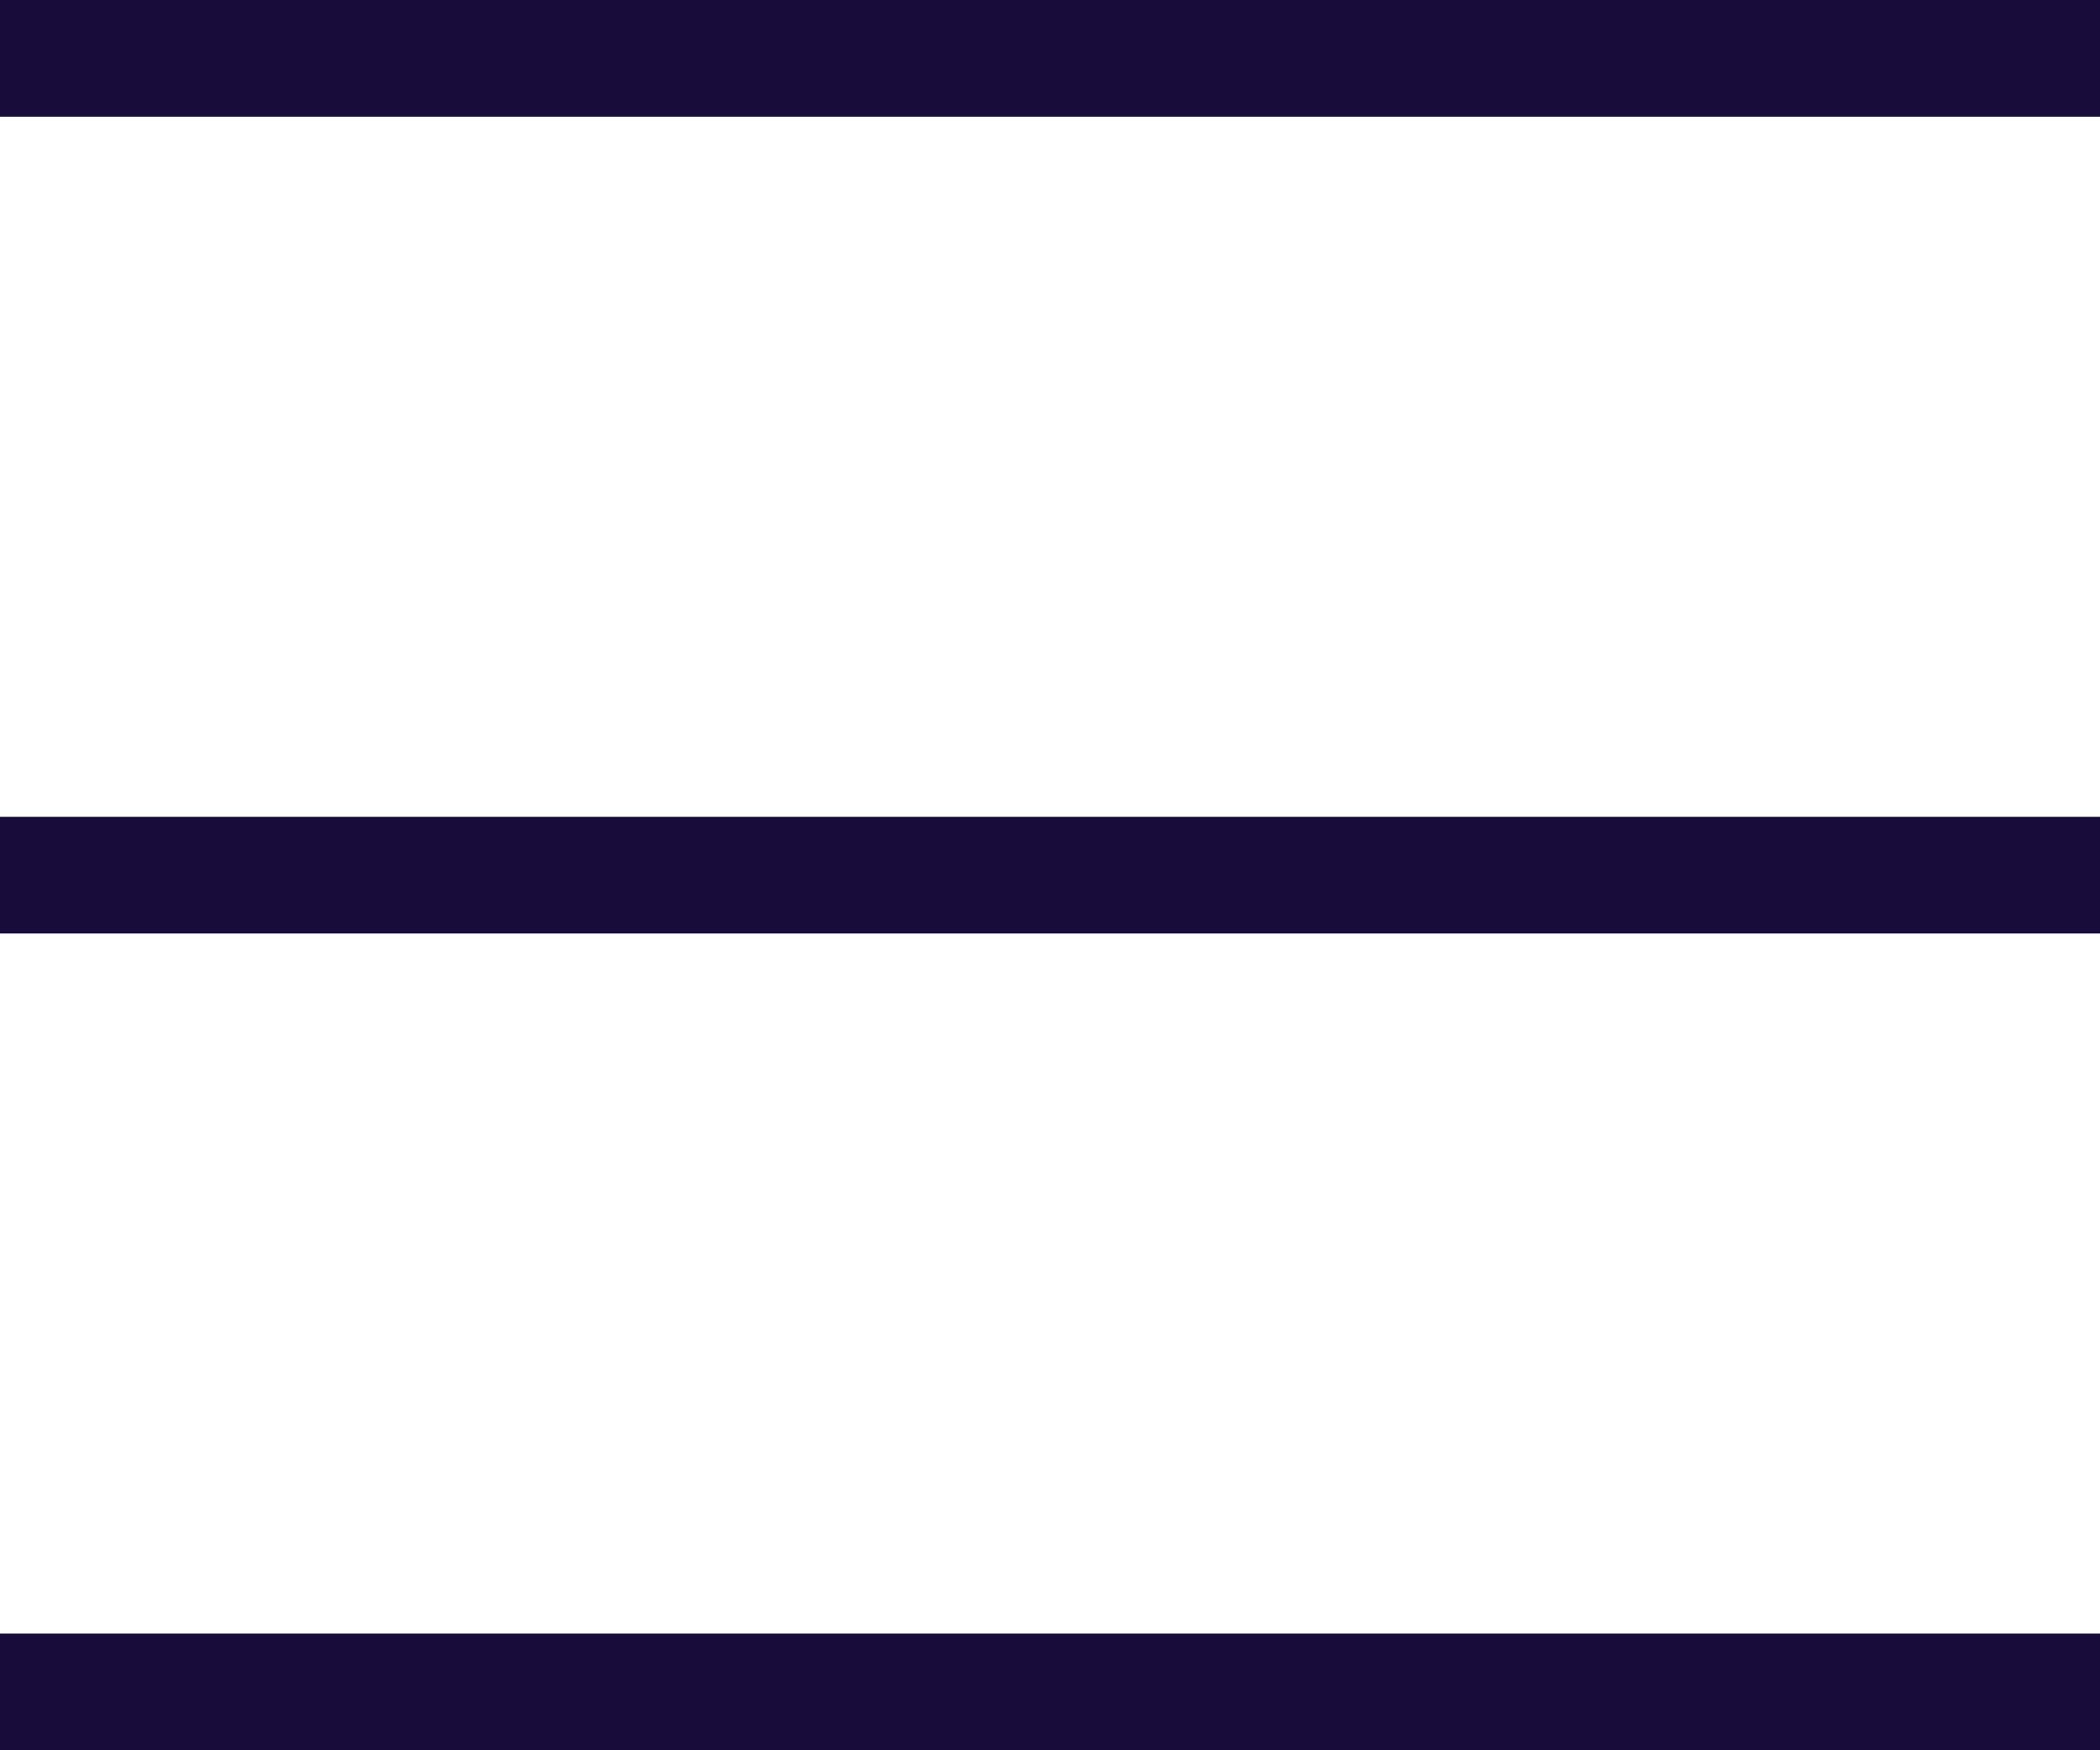 <svg xmlns="http://www.w3.org/2000/svg" width="36" height="30" viewBox="0 0 36 30"><defs><style>.a{fill:none;stroke:#170c3a;stroke-miterlimit:10;stroke-width:2px;}</style></defs><g transform="translate(-255 -1808)"><path class="a" d="M14,18H50M14,32H50" transform="translate(241 1791)"/><path class="a" d="M14,46H50" transform="translate(241 1791)"/></g></svg>